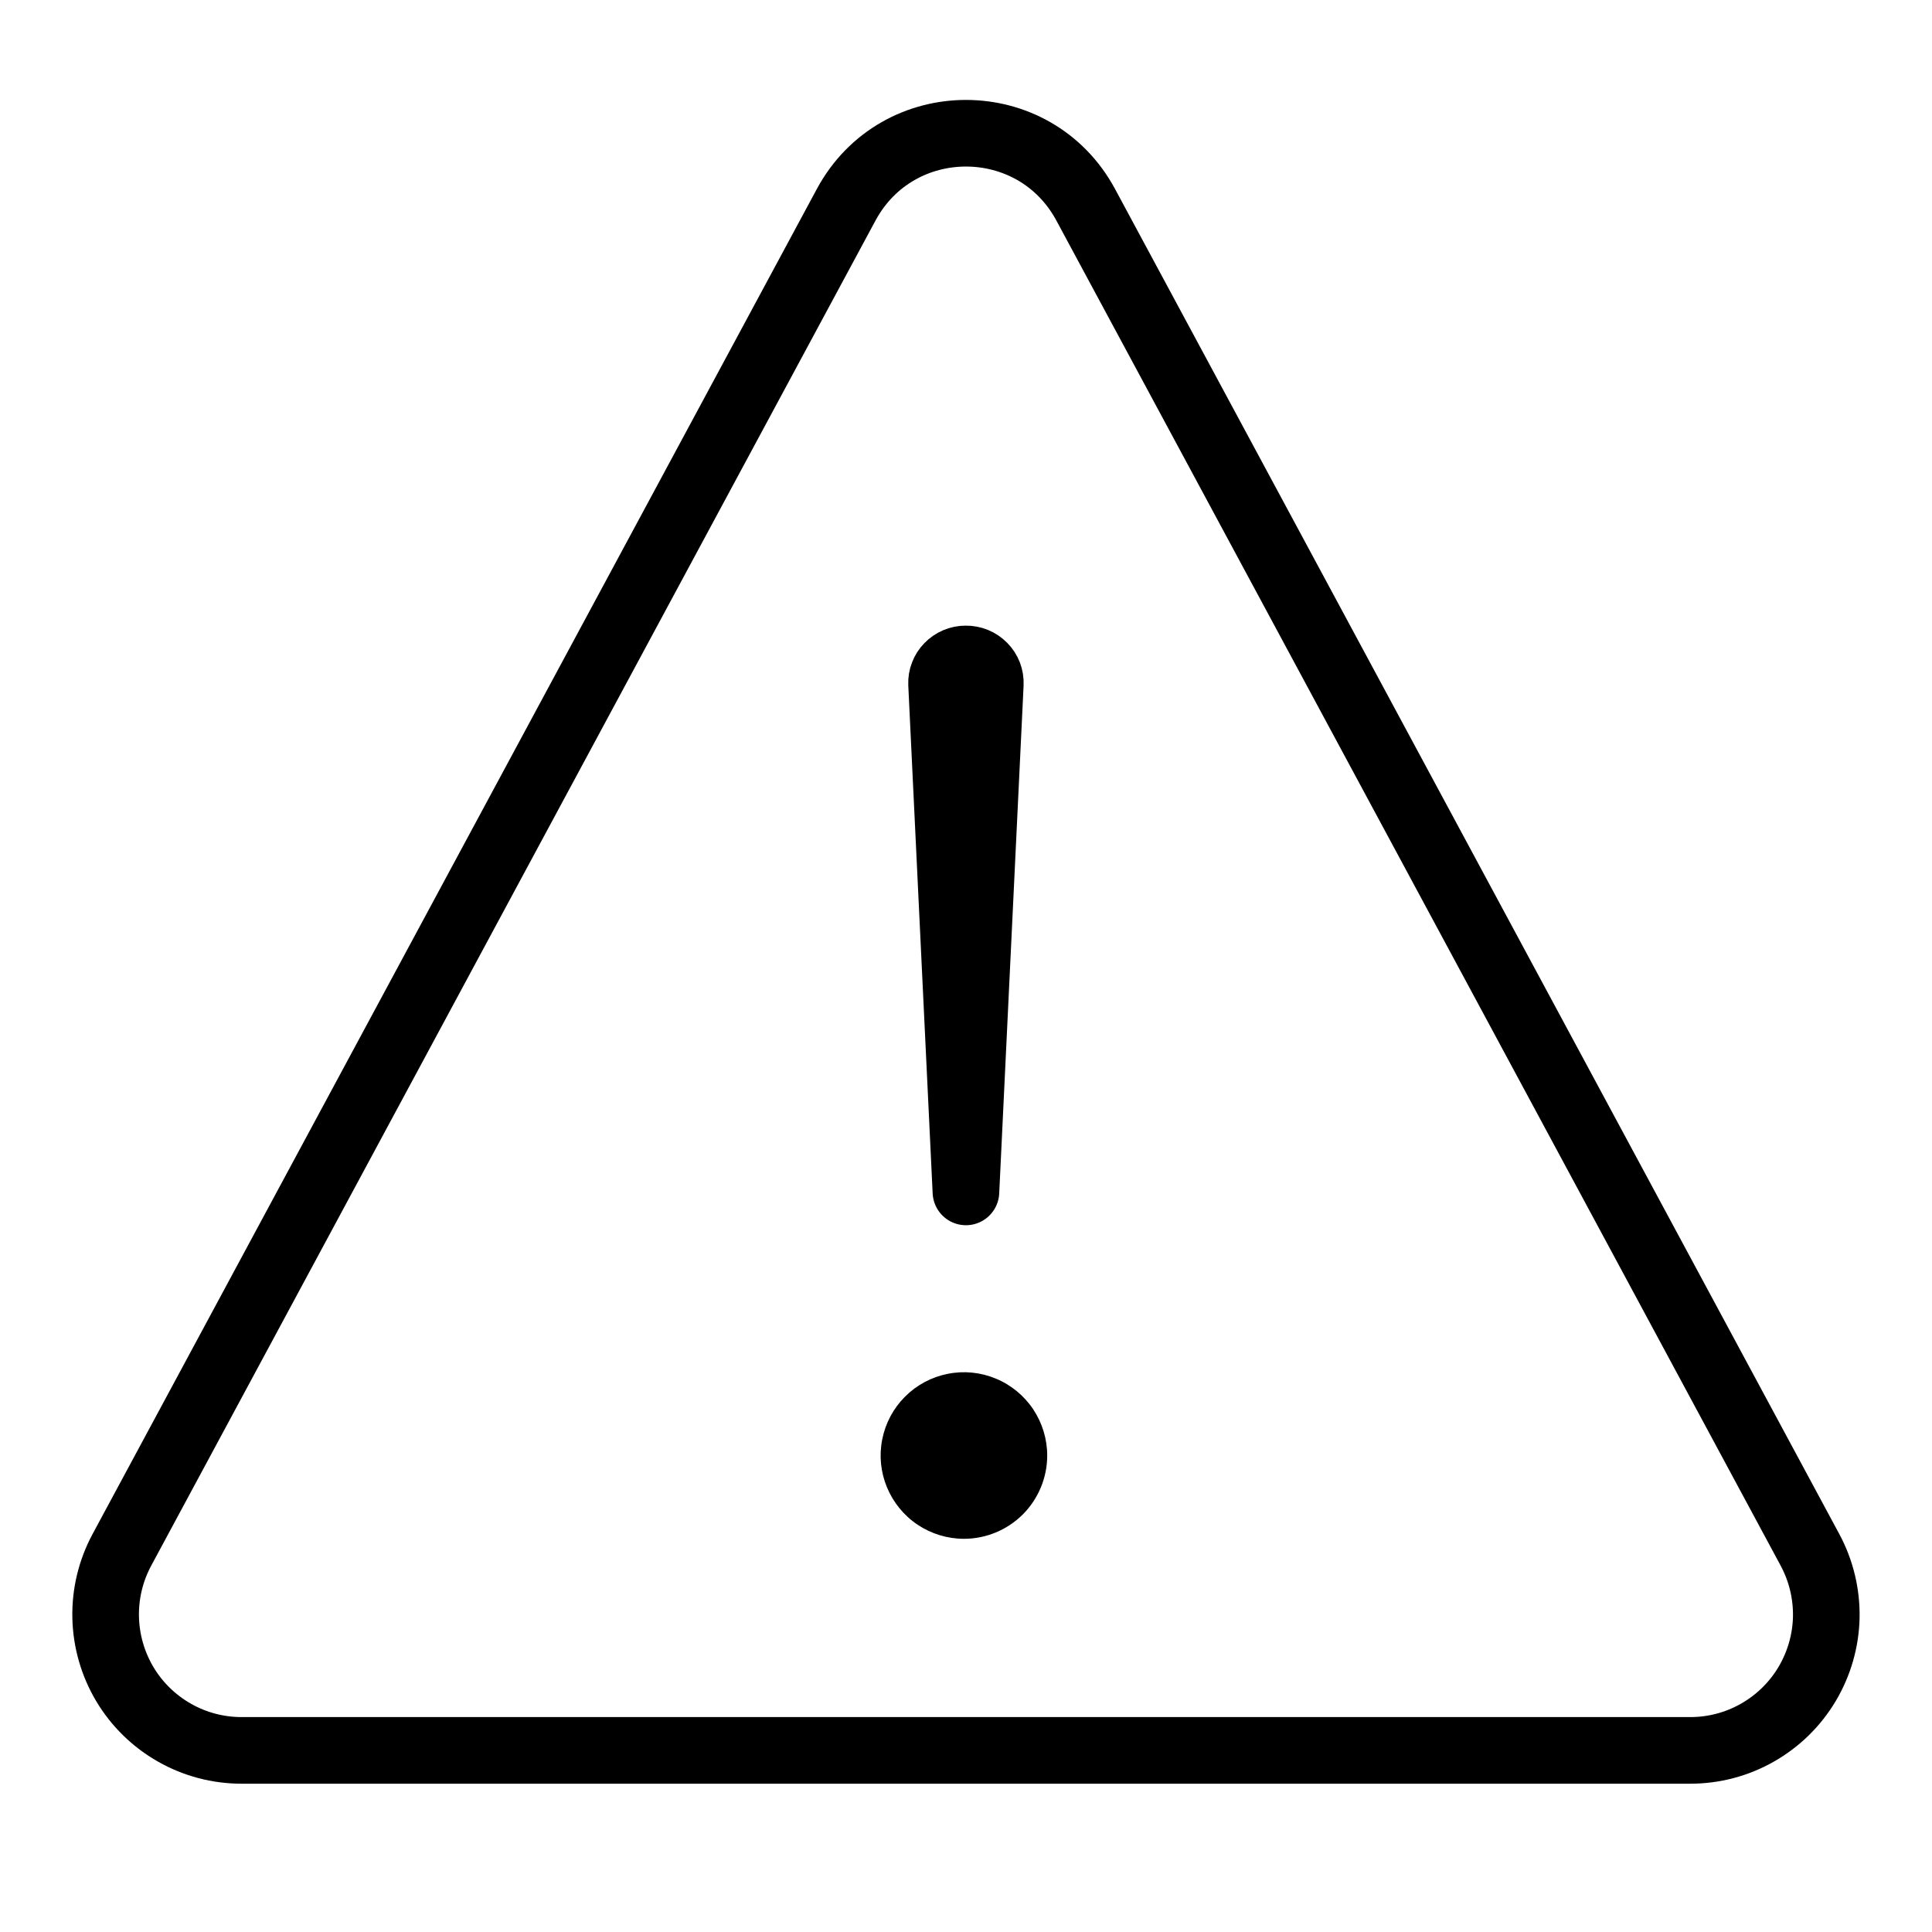 <svg class="ds-icon" width="29" height="29" viewBox="0 0 29 29" fill="none" xmlns="http://www.w3.org/2000/svg">
  <g stroke="black" stroke-linejoin="round" stroke-linecap="round" stroke-width="1">
    <path d="M3.626 26.274H25.372C25.725 26.274 26.072 26.183 26.379 26.008C26.686 25.834 26.943 25.583 27.124 25.28C27.305 24.976 27.405 24.631 27.413 24.278C27.42 23.925 27.336 23.576 27.169 23.265L16.297 3.074C15.526 1.642 13.473 1.642 12.701 3.074L1.829 23.265C1.662 23.576 1.578 23.925 1.586 24.278C1.594 24.631 1.693 24.976 1.874 25.28C2.055 25.583 2.312 25.834 2.619 26.008C2.926 26.183 3.273 26.274 3.626 26.274Z"/>
    <path d="M14.133 10.263L14.499 17.891L14.865 10.266C14.867 10.217 14.859 10.168 14.842 10.123C14.824 10.077 14.797 10.035 14.762 10C14.728 9.965 14.686 9.937 14.64 9.918C14.595 9.9 14.545 9.89 14.495 9.891C14.447 9.891 14.398 9.901 14.353 9.92C14.308 9.939 14.268 9.967 14.234 10.002C14.2 10.036 14.174 10.077 14.157 10.122C14.139 10.167 14.131 10.215 14.133 10.263Z"/>
  </g>
  <path d="M14.469 23.098C14.222 23.098 13.98 23.024 13.774 22.887C13.569 22.75 13.409 22.554 13.314 22.326C13.219 22.098 13.194 21.846 13.243 21.604C13.291 21.361 13.41 21.139 13.585 20.964C13.76 20.789 13.982 20.67 14.225 20.622C14.467 20.573 14.719 20.598 14.947 20.693C15.175 20.787 15.371 20.948 15.508 21.153C15.645 21.359 15.719 21.6 15.719 21.848C15.719 22.179 15.587 22.497 15.353 22.732C15.118 22.966 14.8 23.098 14.469 23.098Z" fill="black"/>
</svg>